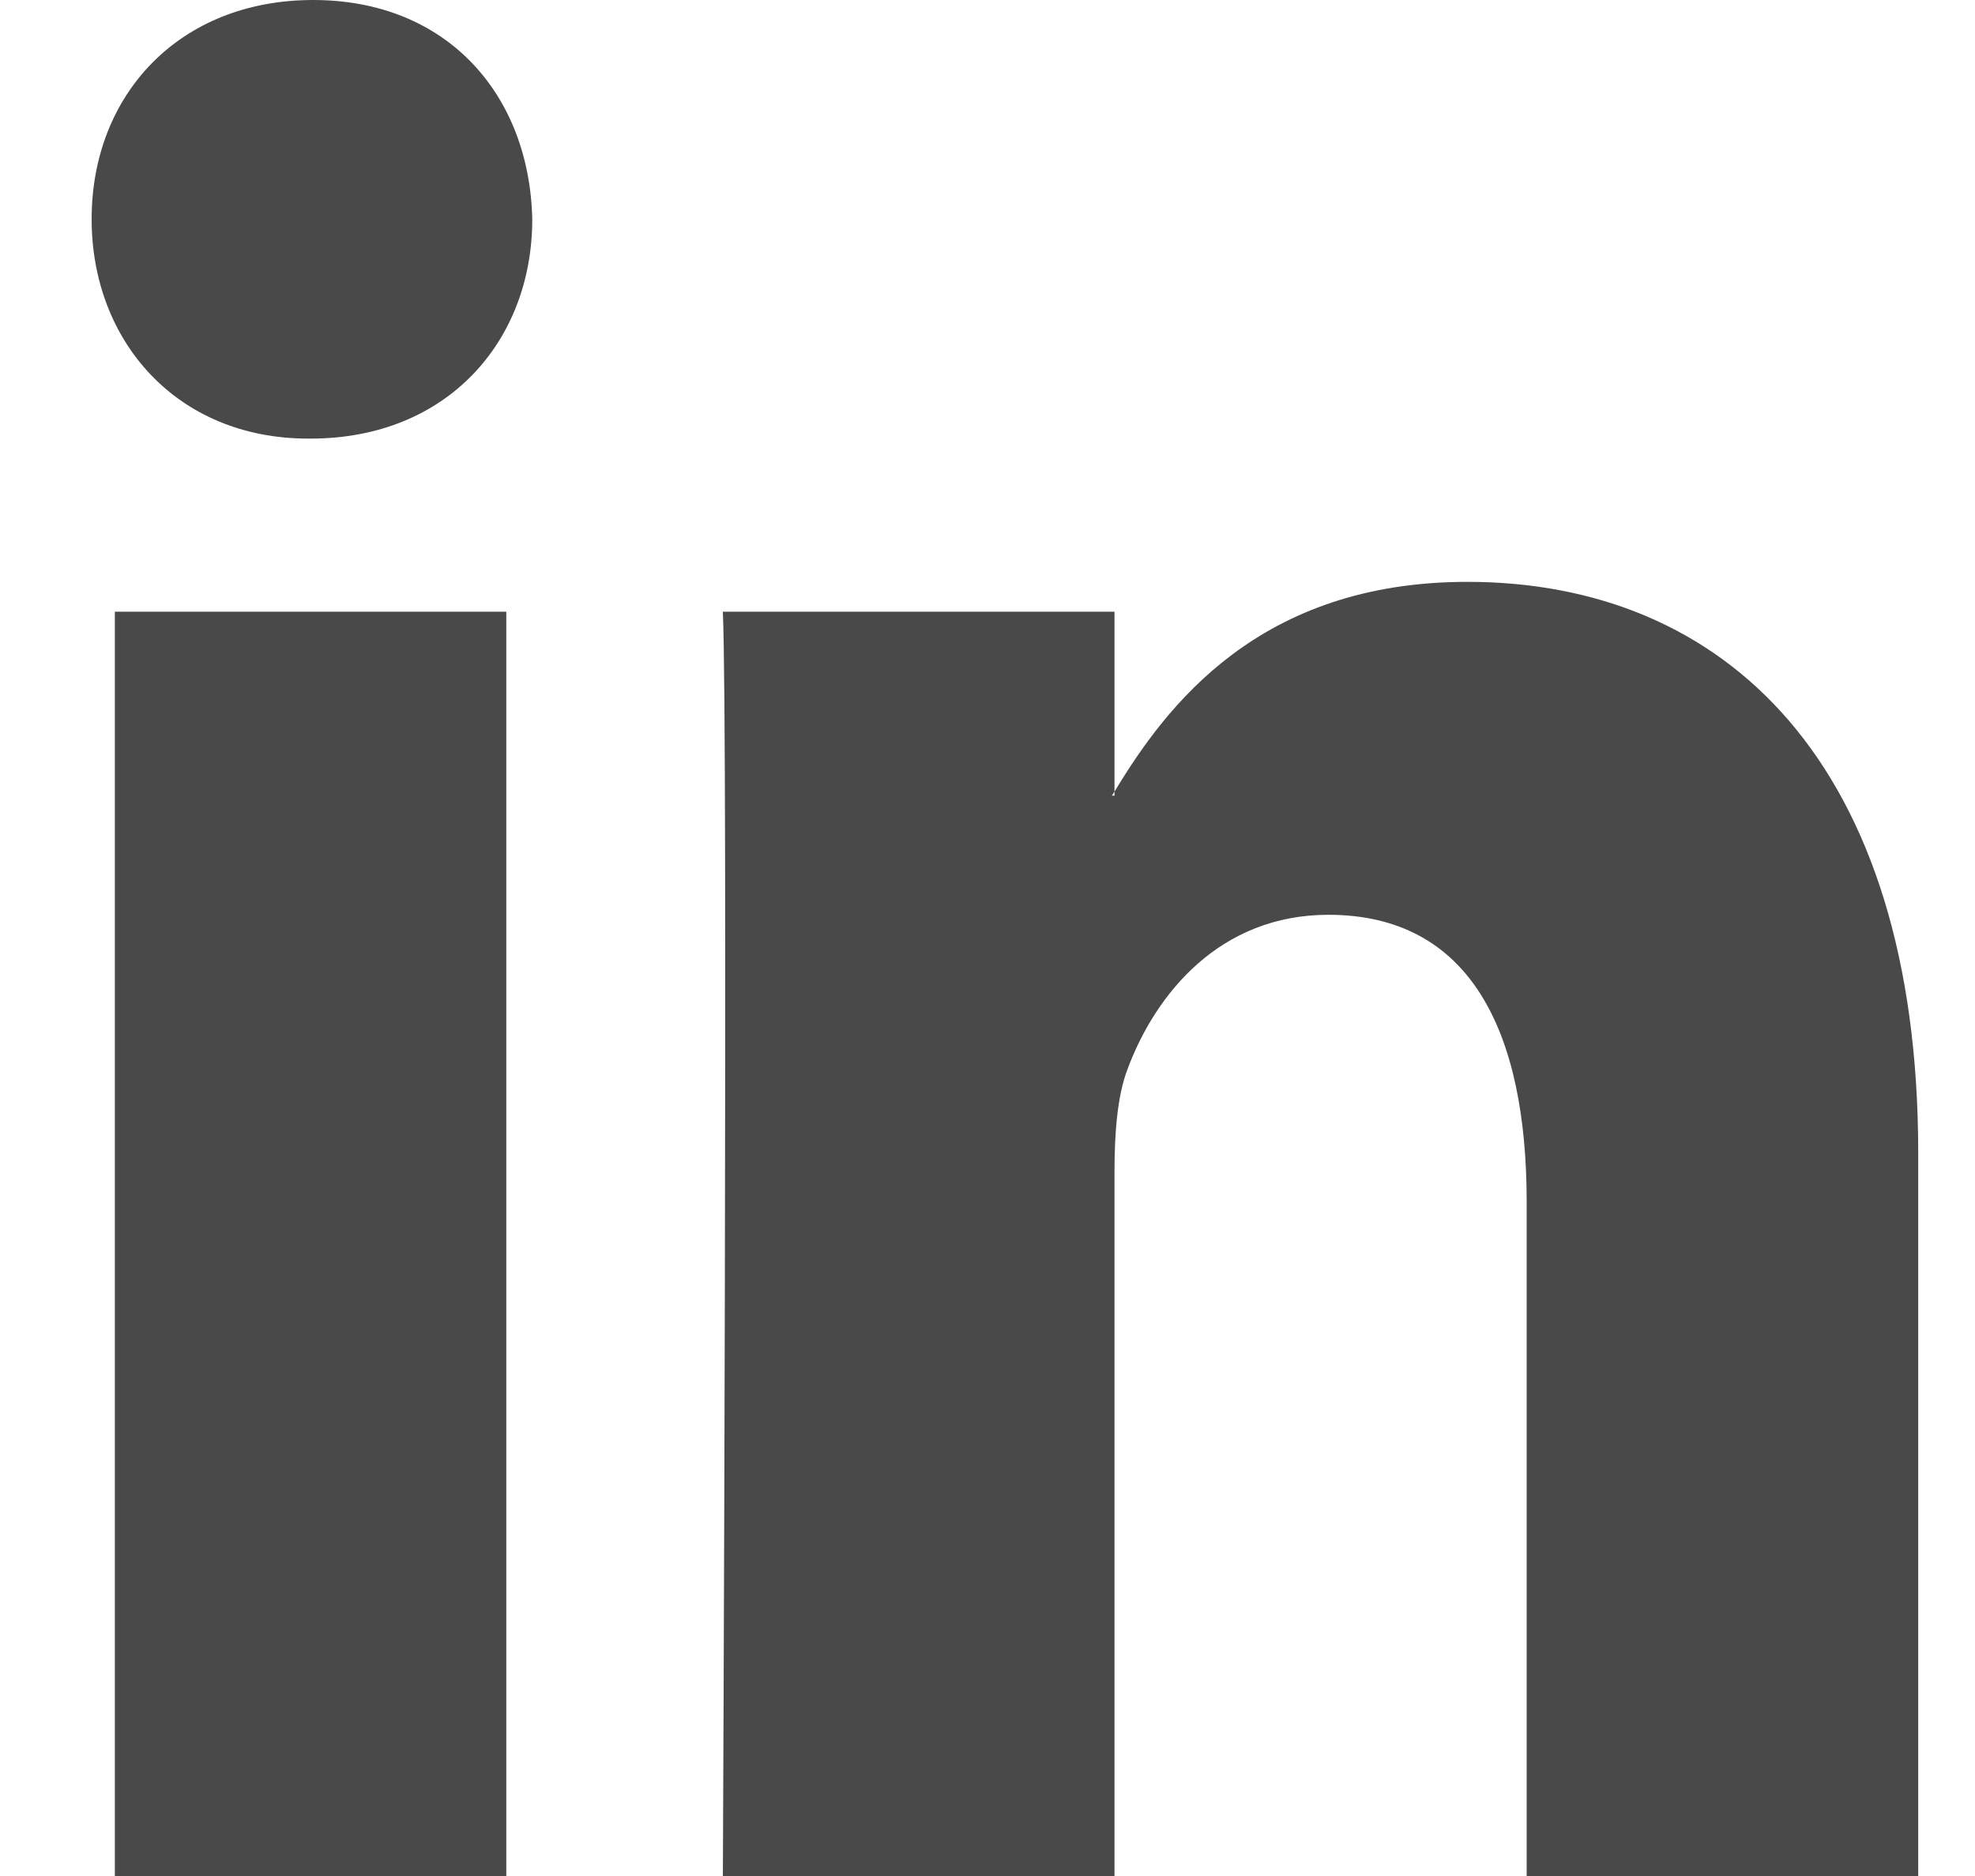 <svg xmlns="http://www.w3.org/2000/svg" width="20" height="19" viewBox="0 0 20 19"><g><g opacity=".8"><path fill="#1c1c1c" d="M19.425 11.678v7.37H15.46v-6.876c0-1.728-.573-2.907-2.008-2.907-1.096 0-1.748.795-2.034 1.563-.105.275-.132.657-.132 1.042v7.177H7.32s.054-11.645 0-12.852h3.966v1.822c-.008.014-.019.028-.026.041h.026v-.04c.527-.875 1.468-2.125 3.574-2.125 2.609 0 4.565 1.837 4.565 5.785zM5.39 2.22c0 1.234-.86 2.222-2.244 2.222H3.12c-1.33 0-2.192-.988-2.192-2.222C.927.96 1.815 0 3.171 0 4.529 0 5.362.96 5.39 2.22zM1.163 6.195h3.964v12.852H1.163z"/></g></g></svg>